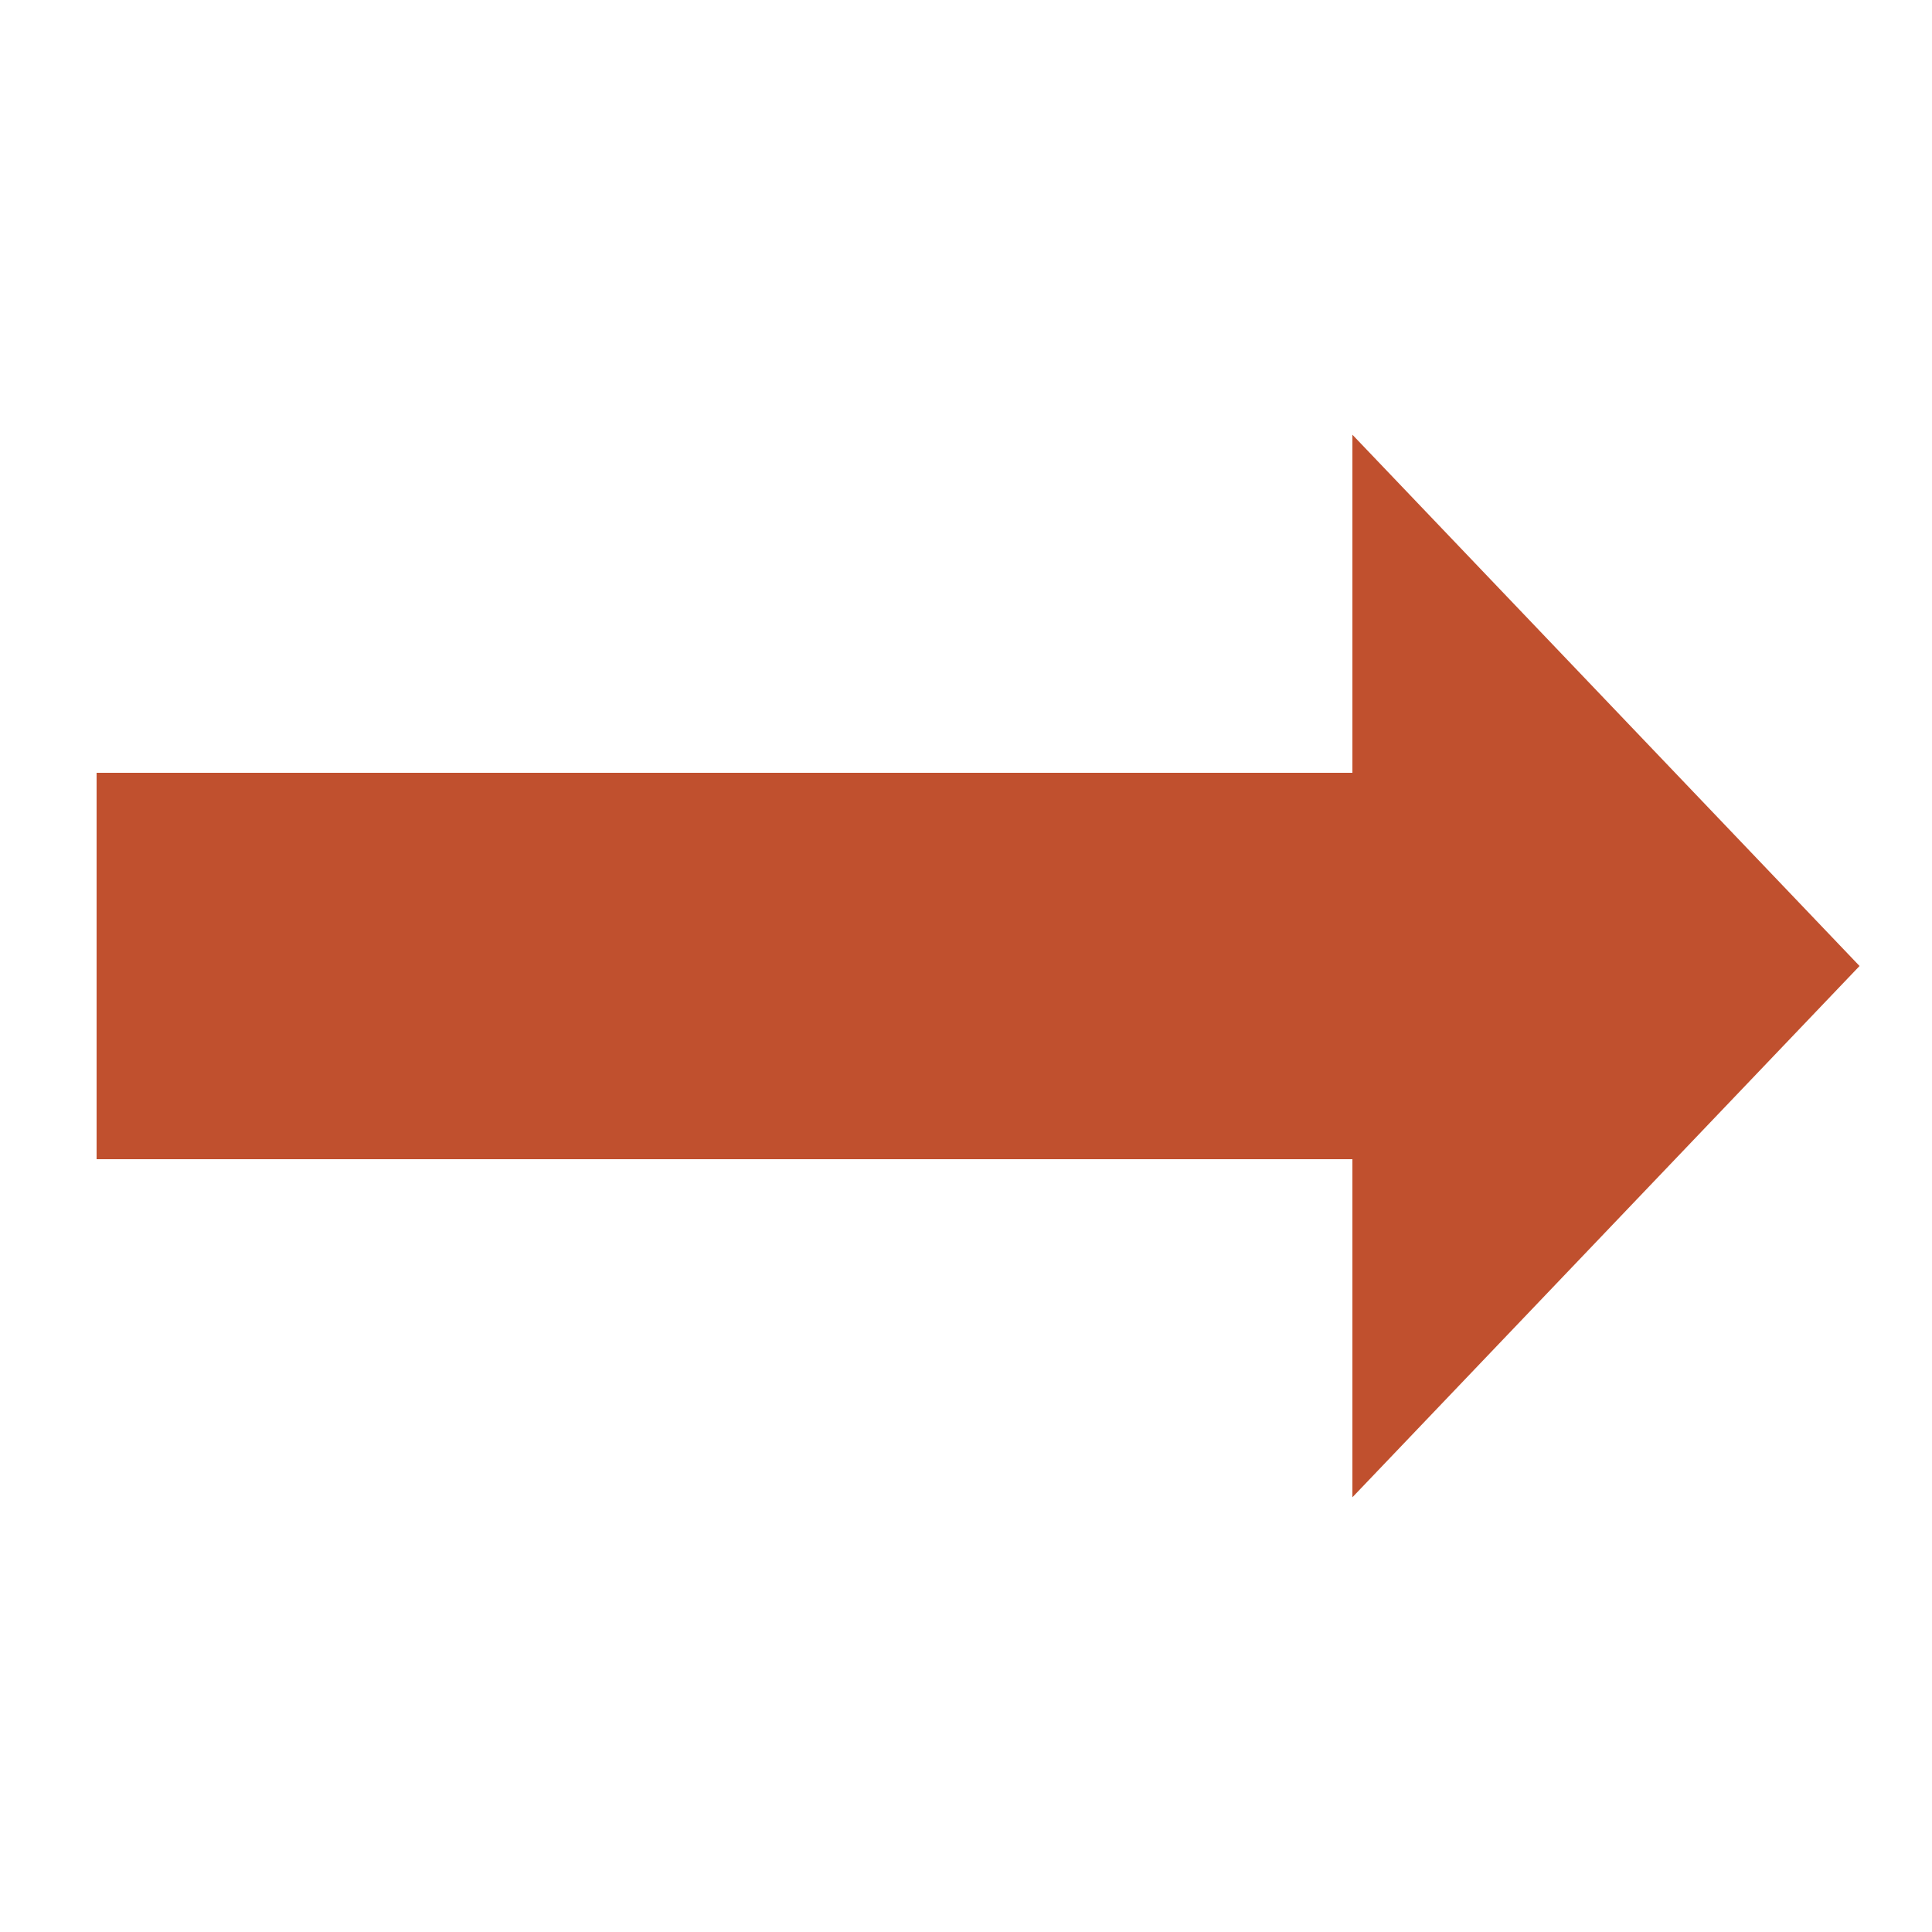 <!-- Generated by IcoMoon.io -->
<svg version="1.1" xmlns="http://www.w3.org/2000/svg" width="20" height="20" viewBox="0 0 20 20">
<title>arrow-long-right</title>
<path fill="#c0502e" d="M14 15.5v-3.5h-13v-4h13v-3.5l5.25 5.5-5.25 5.5z"></path>
</svg>
